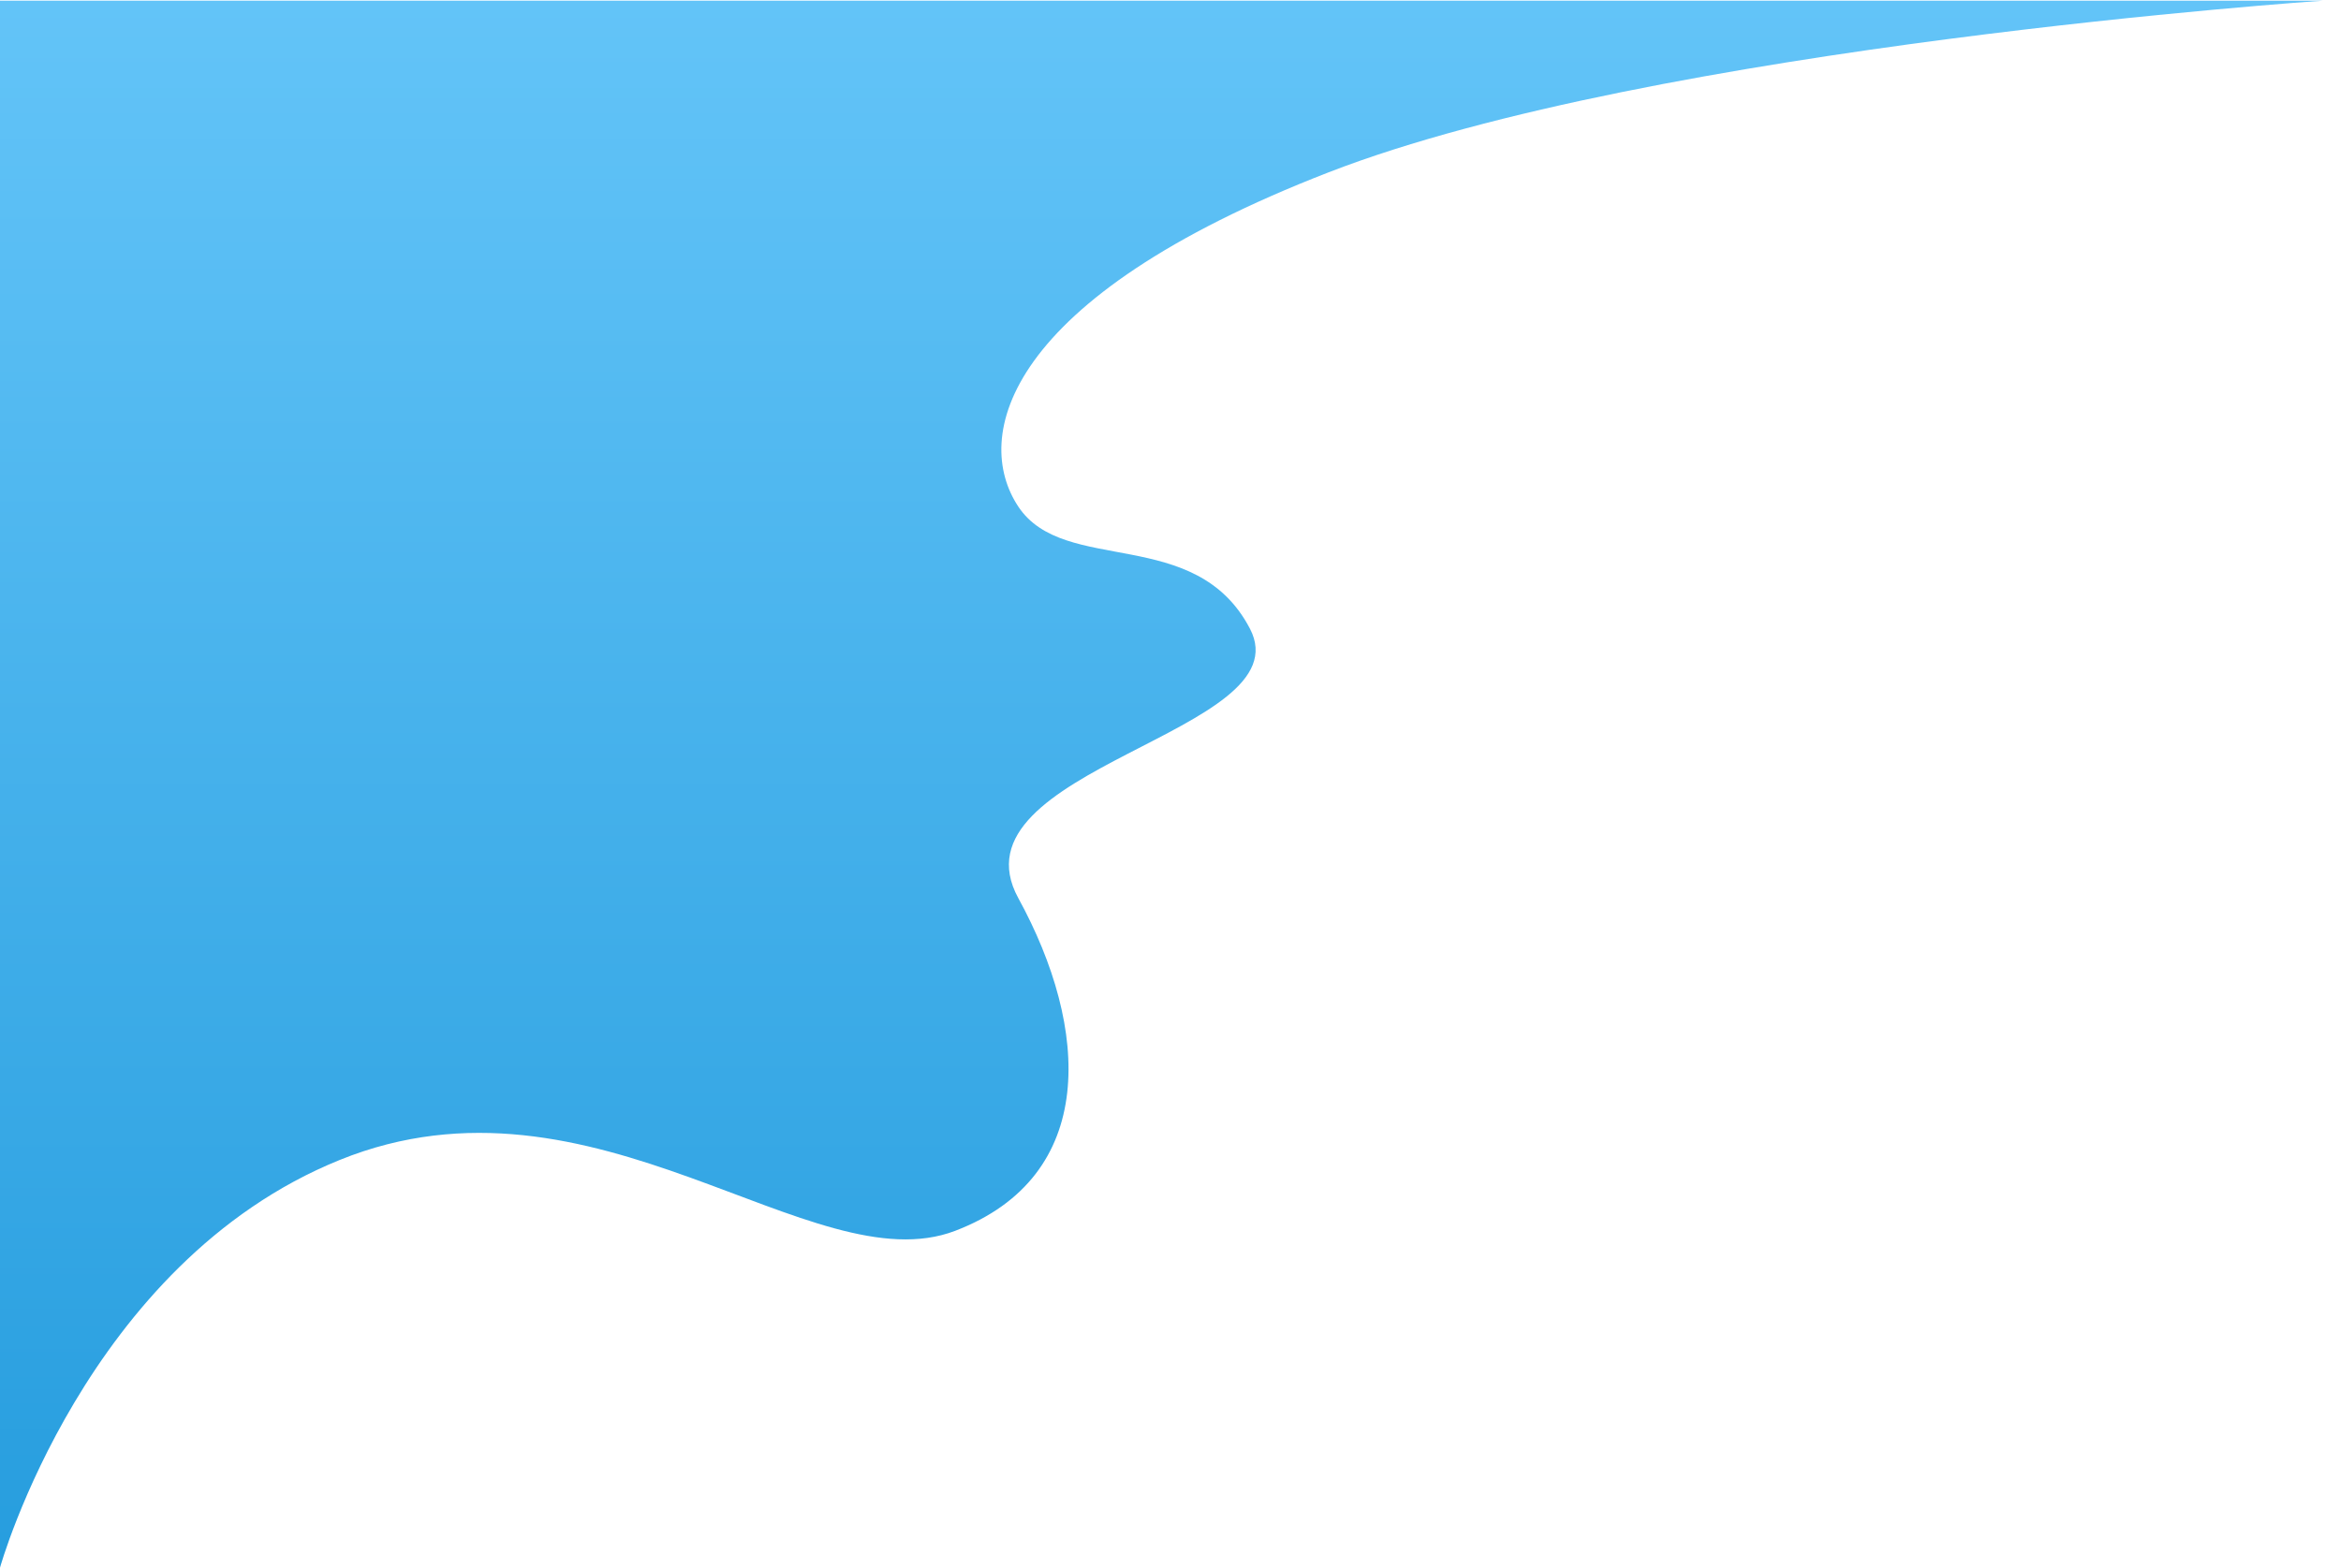 <svg xmlns="http://www.w3.org/2000/svg" xmlns:xlink="http://www.w3.org/1999/xlink" width="997.005" height="668" viewBox="0 0 997.005 668"><rect x="0" y="0" width="997.005" height="668" fill="#333333" stroke="none"/><defs><linearGradient id="a" x1="0.5" x2="0.5" y2="1" gradientUnits="objectBoundingBox"><stop offset="0" stop-color="#63c4f8"/><stop offset="1" stop-color="#269dde"/></linearGradient></defs><g transform="translate(4392.005 -17766)"><rect width="997" height="668" transform="translate(-4392 17766)" fill="#fff"/><path d="M-3089.482,11032.287v667.545s36.3-129.8,144.729-173.691,201.088,53.523,262.071,30.207,57.27-86.268,26.905-141.7,121.791-70.421,98.649-114.791-79.038-22.523-98.649-52.008-6.751-88.551,132.149-142.441,423.454-73.119,423.454-73.119Z" transform="translate(-1302.523 6734)" fill="url(#a)"/></g></svg>